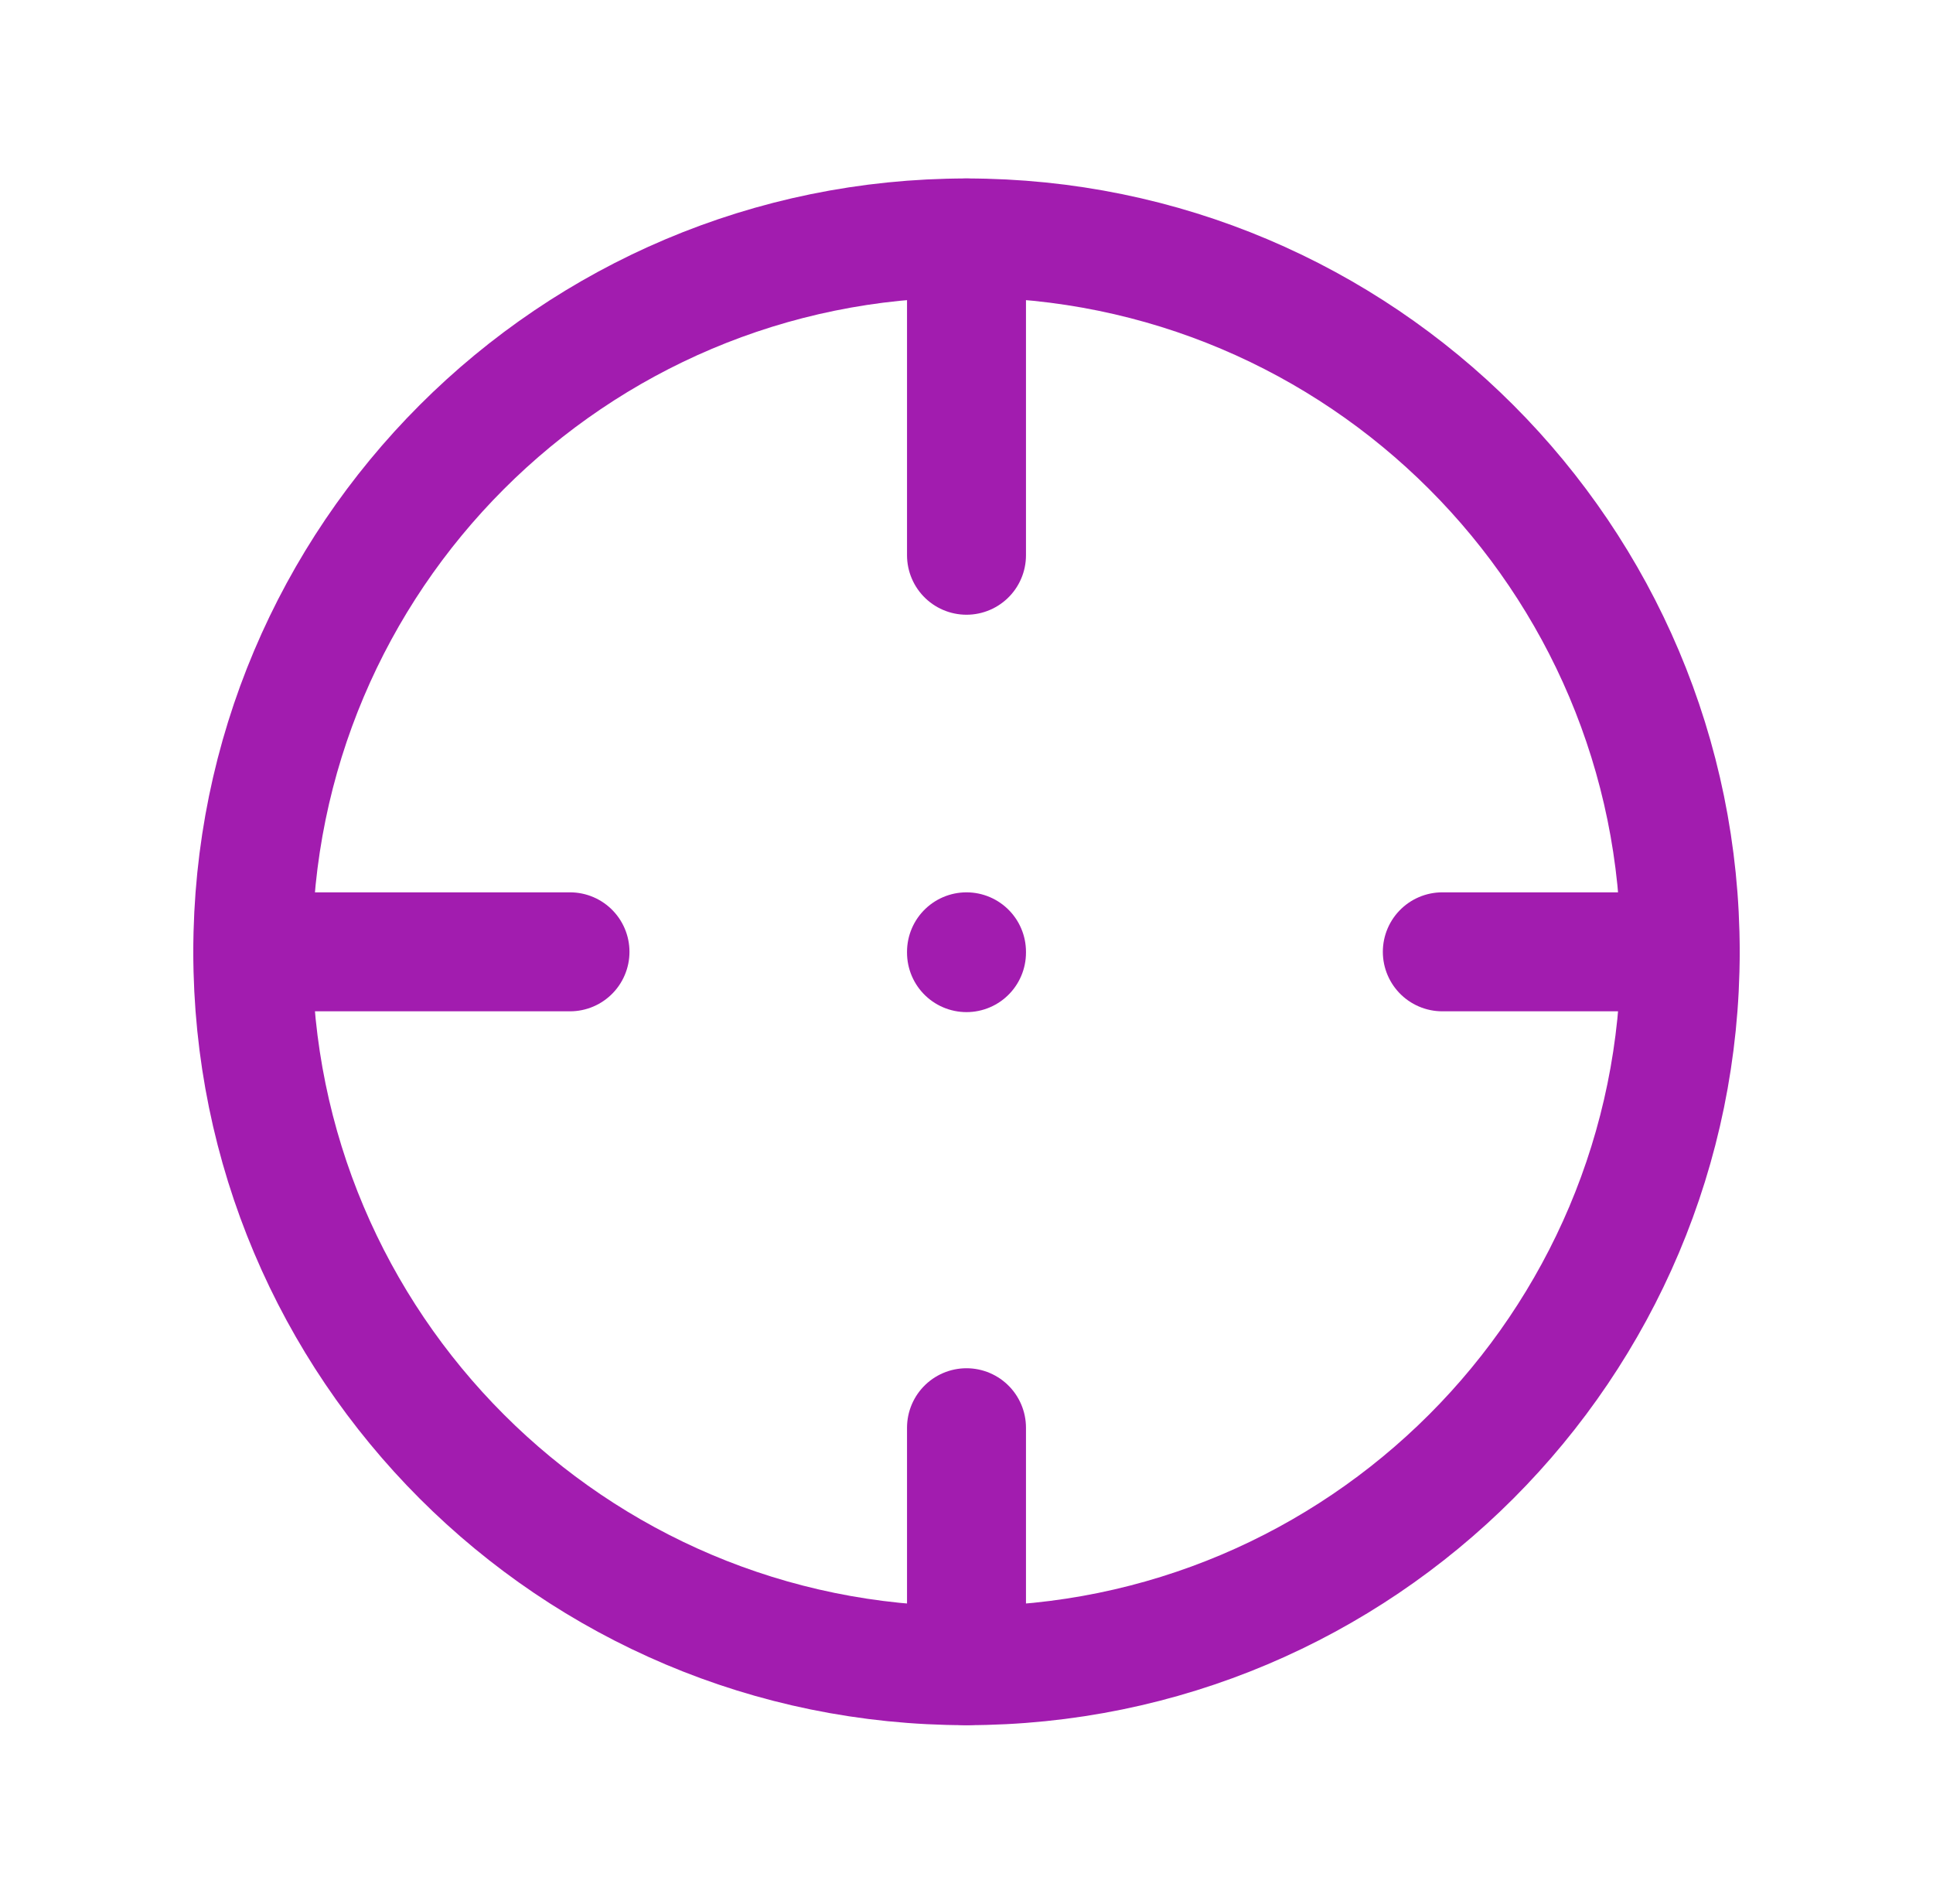<svg xmlns="http://www.w3.org/2000/svg" width="65" height="64" viewBox="0 0 65 64" fill="none">
  <g clip-path="url(#clip0_854_21230)">
    <path d="M32.5 56C45.755 56 56.5 45.255 56.5 32C56.5 18.745 45.755 8 32.5 8C19.245 8 8.5 18.745 8.5 32C8.5 45.255 19.245 56 32.5 56Z" stroke="#A21CAF" stroke-width="4" stroke-linecap="round" stroke-linejoin="round"/>
    <path d="M32.5 8V18.667" stroke="#A21CAF" stroke-width="4" stroke-linecap="round" stroke-linejoin="round"/>
    <path d="M32.5 56V48" stroke="#A21CAF" stroke-width="4" stroke-linecap="round" stroke-linejoin="round"/>
    <path d="M8.5 32H19.167" stroke="#A21CAF" stroke-width="4" stroke-linecap="round" stroke-linejoin="round"/>
    <path d="M56.5 32H48.5" stroke="#A21CAF" stroke-width="4" stroke-linecap="round" stroke-linejoin="round"/>
    <path d="M32.5 32V32.027" stroke="#A21CAF" stroke-width="4" stroke-linecap="round" stroke-linejoin="round"/>
  </g>
  <defs>
    <clipPath id="clip0_854_21230">
      <rect width="64" height="64" fill="white" transform="translate(0.5)"/>
    </clipPath>
  </defs>
</svg>